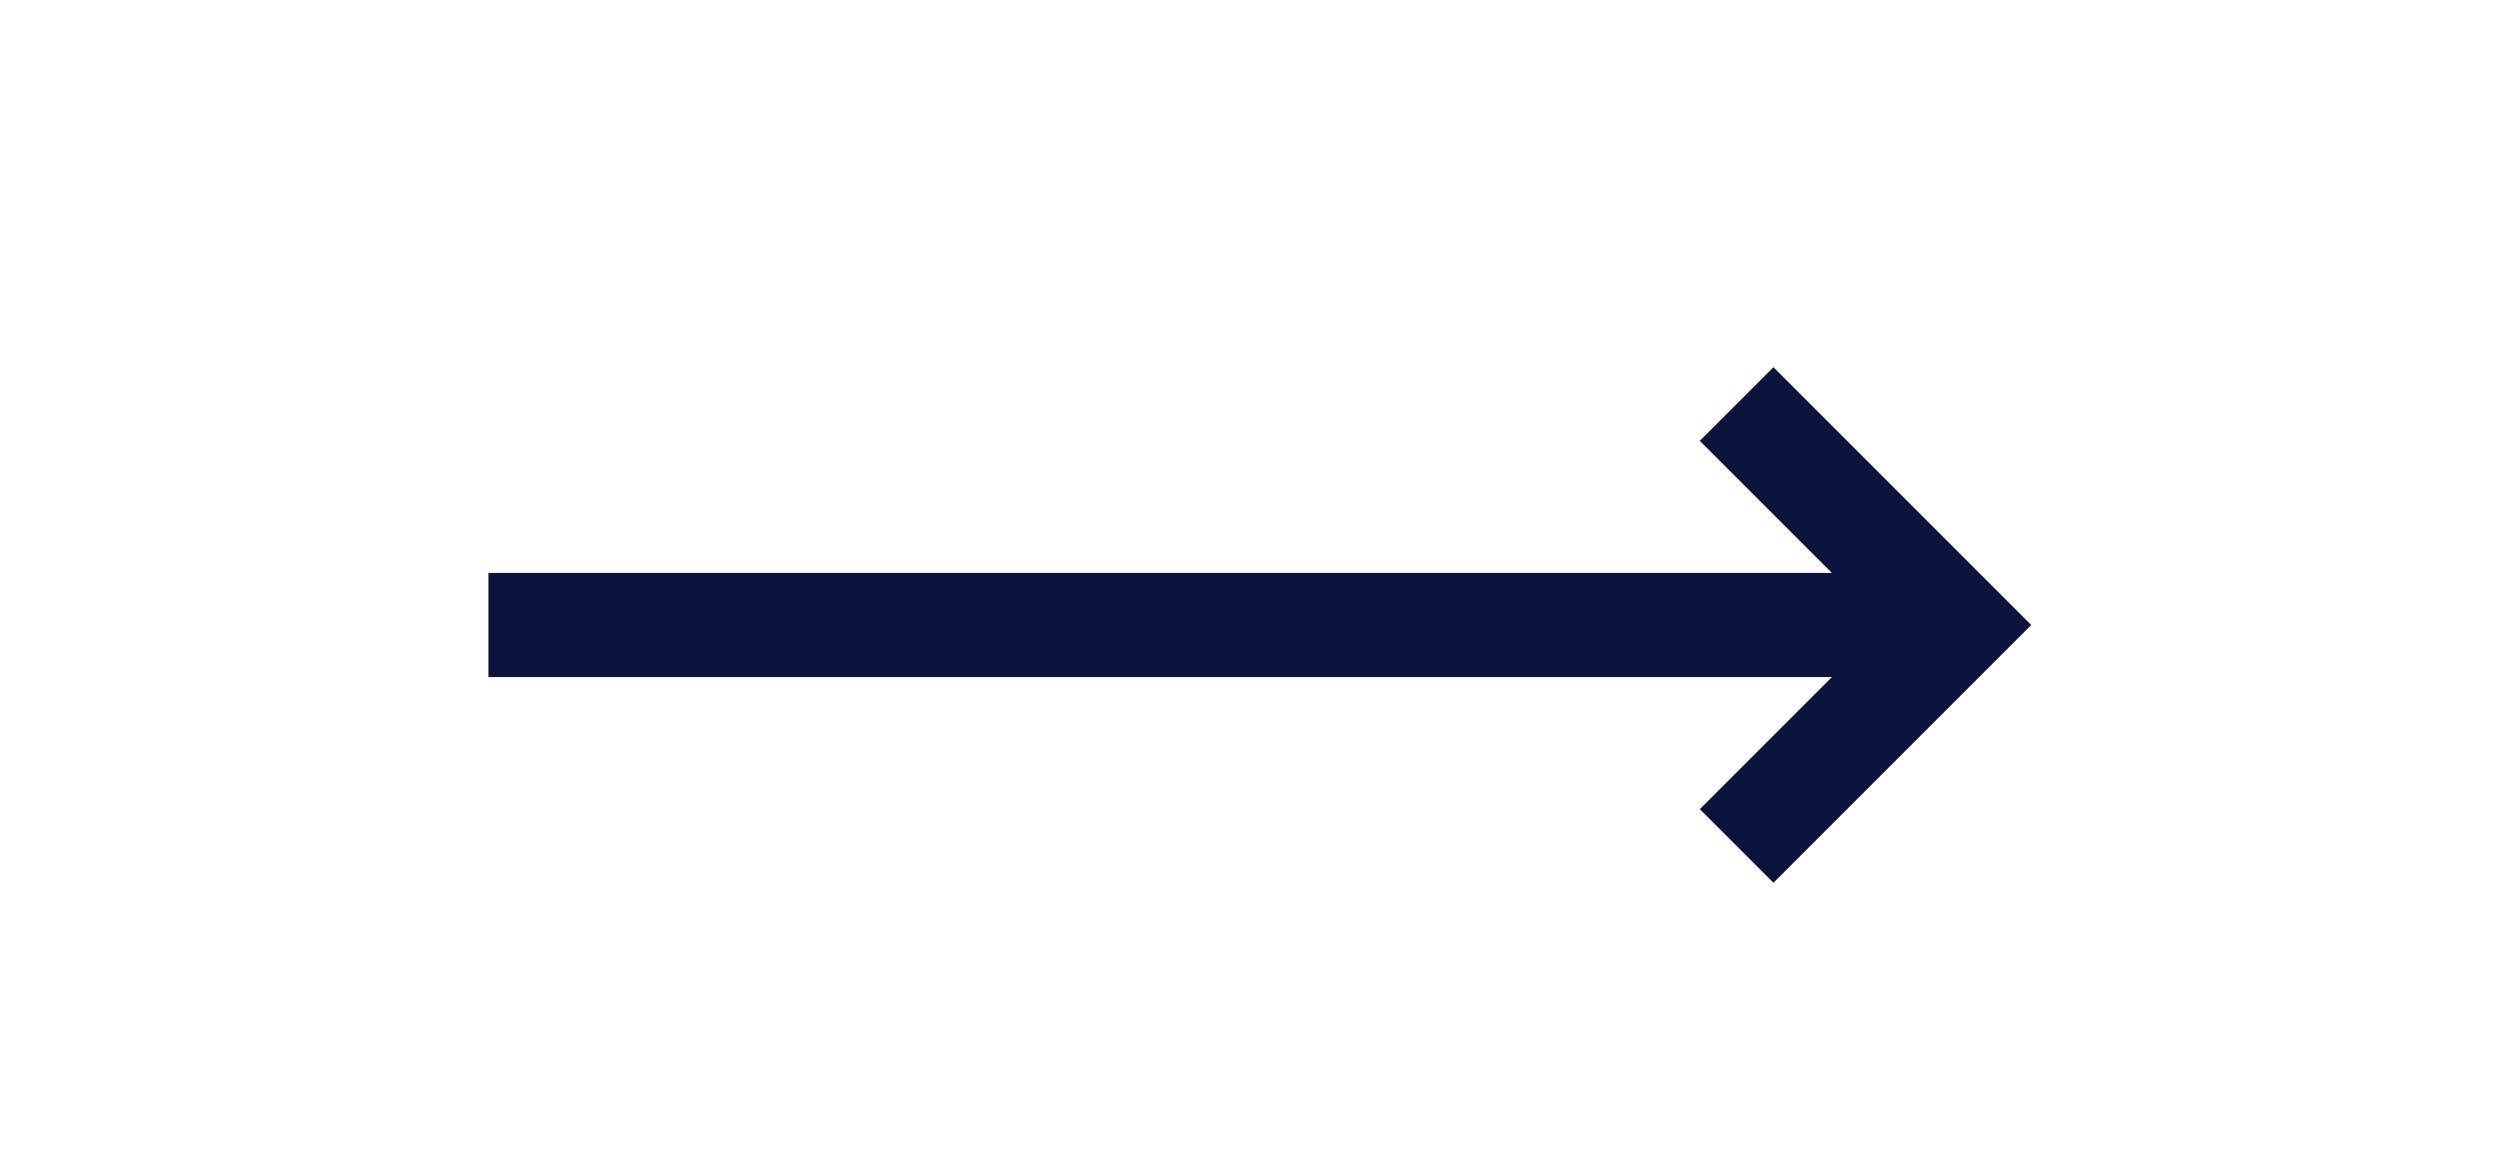 <svg xmlns="http://www.w3.org/2000/svg" xmlns:xlink="http://www.w3.org/1999/xlink" width="128" height="60" viewBox="0 0 128 60">
  <defs>
    <clipPath id="clip-arrow-large-icon">
      <rect width="128" height="60"/>
    </clipPath>
  </defs>
  <g id="arrow-large-icon" clip-path="url(#clip-arrow-large-icon)">
    <g id="Group_1605" data-name="Group 1605" transform="translate(128 64) rotate(180)">
      <path id="Path_181" data-name="Path 181" d="M0,0H128V64H0Z" fill="none"/>
      <path id="Path_182" data-name="Path 182" d="M16.2,2.05l3.771,3.771-6.763,6.763H81.992v5.333H13.208l6.763,6.763L16.2,28.45,3,15.25Z" transform="translate(21 16.75)" fill="#0c143e"/>
    </g>
  </g>
</svg>
